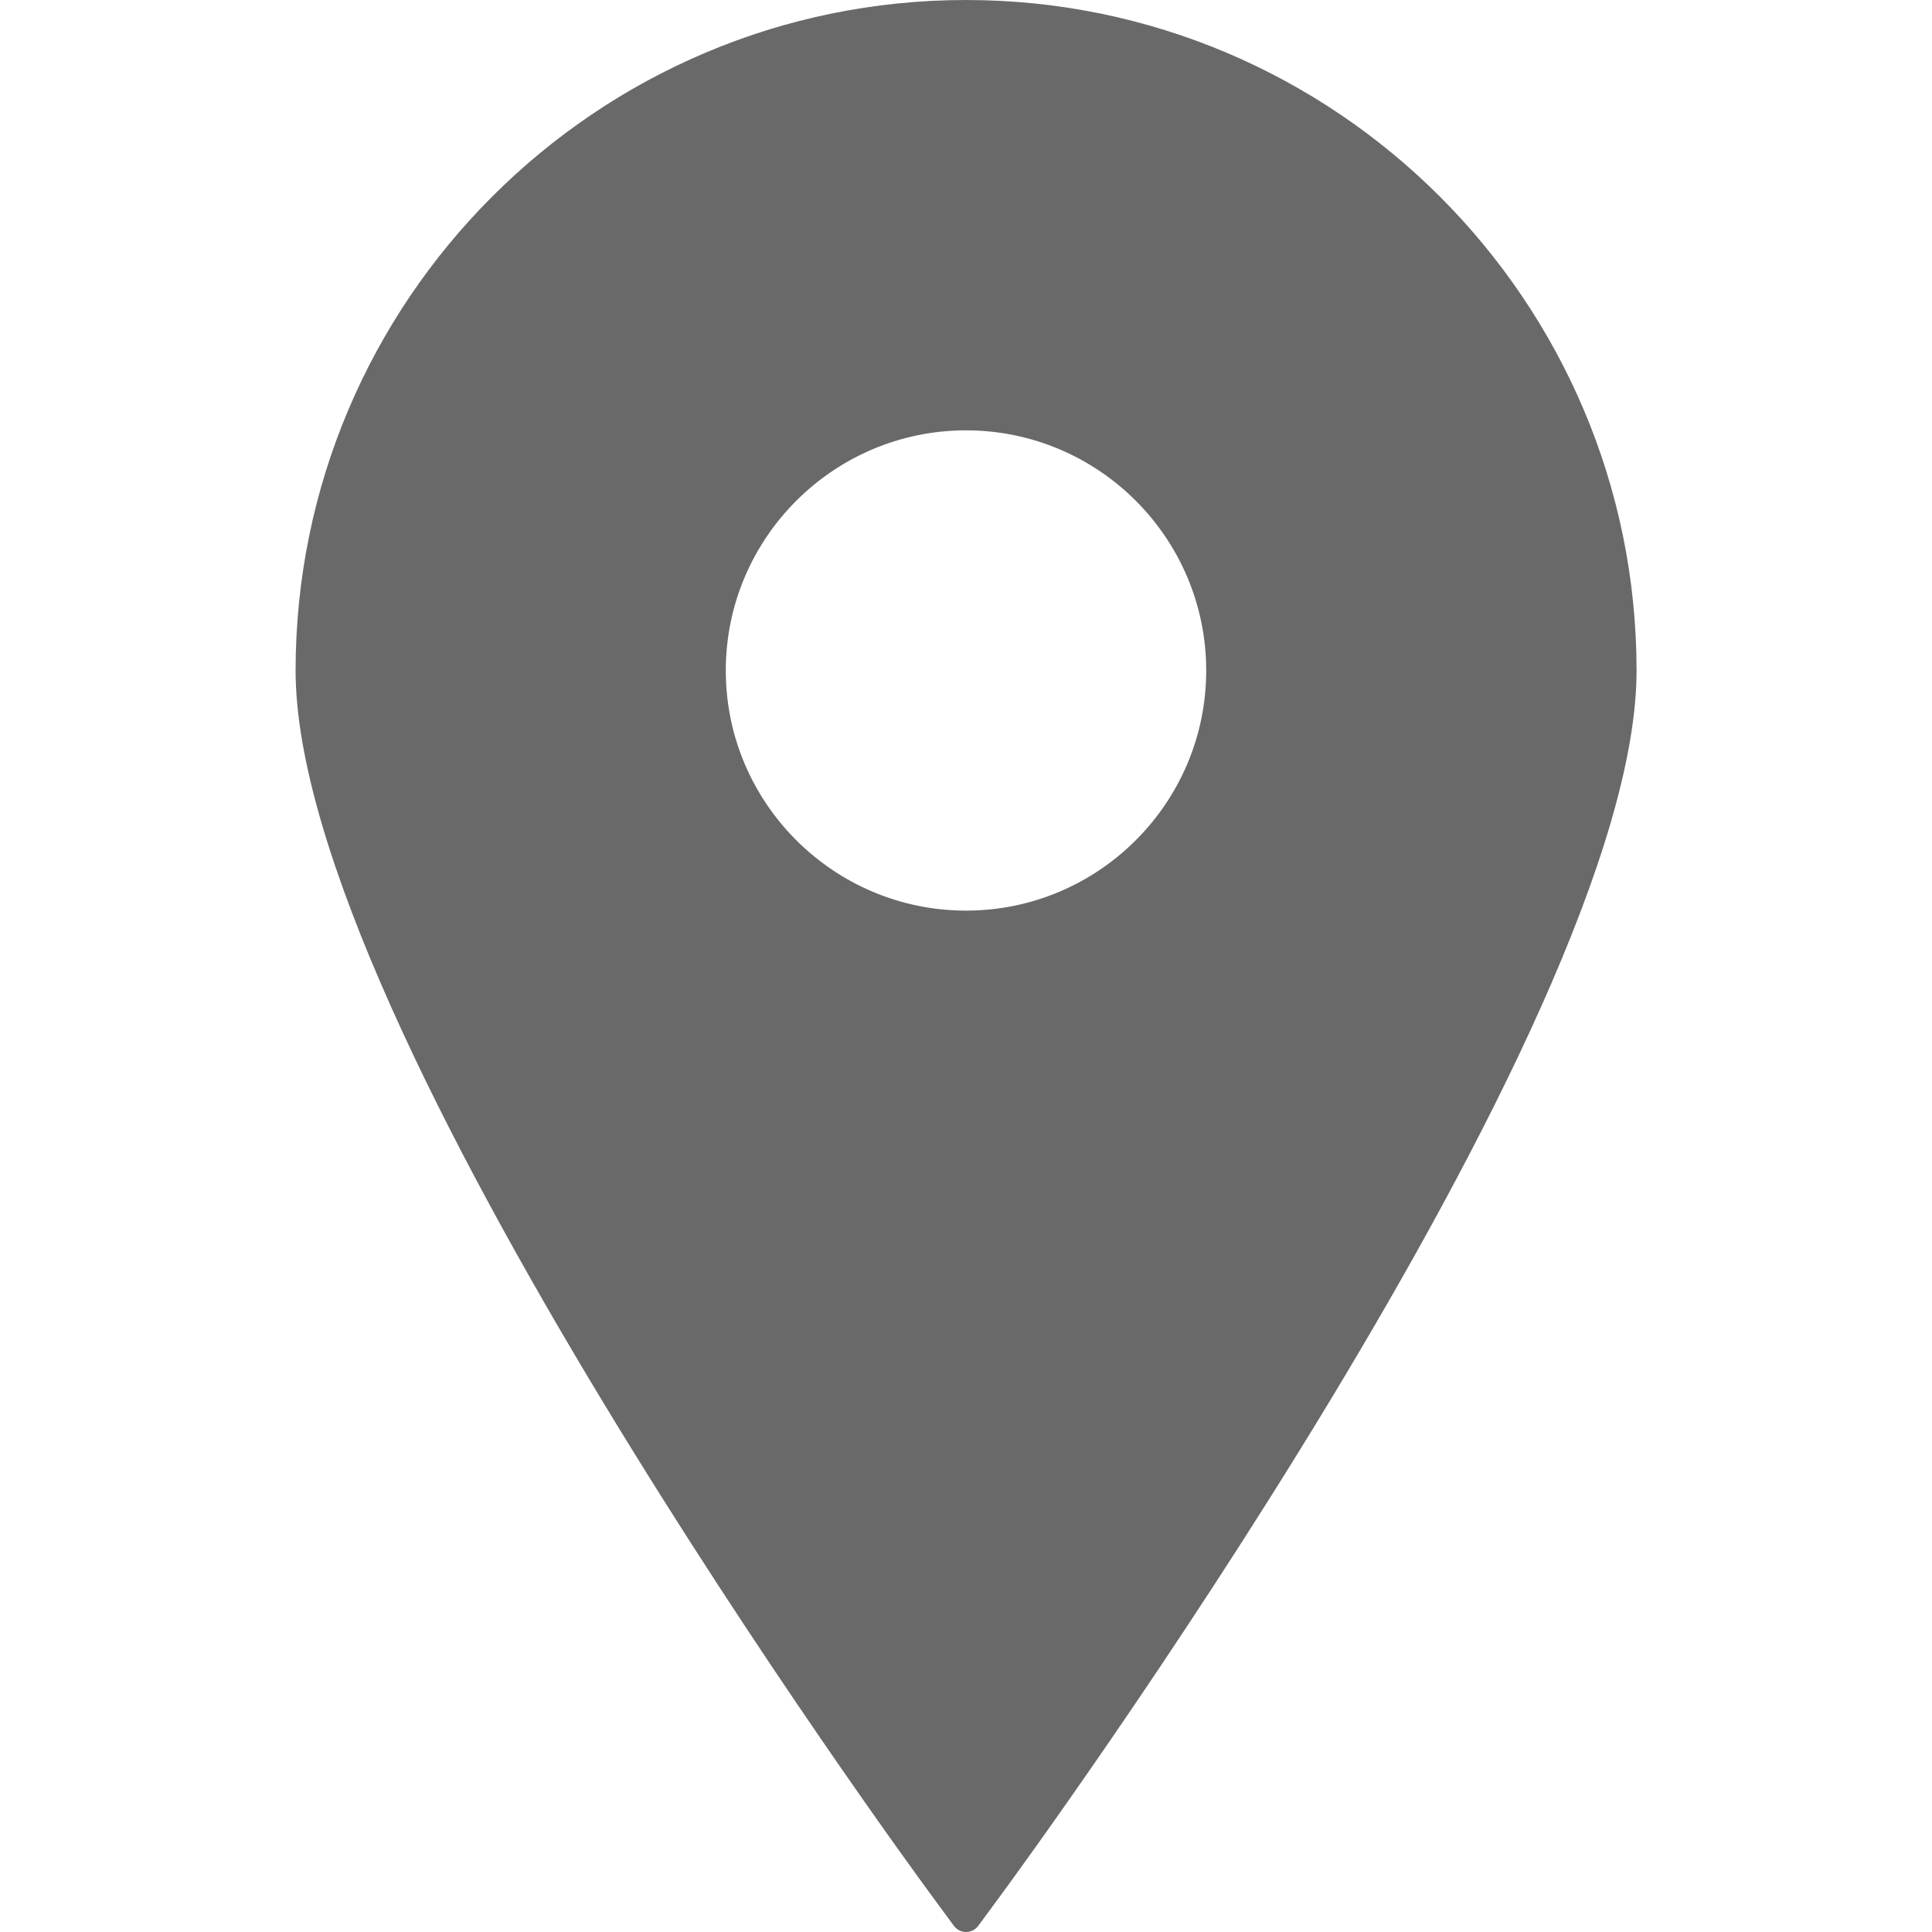 <svg width="12" height="12" viewBox="0 0 12 12" fill="none" xmlns="http://www.w3.org/2000/svg">
<path d="M6 0C3.704 0 1.836 1.868 1.836 4.165C1.836 6.375 5.614 11.539 5.775 11.758L5.925 11.962C5.943 11.986 5.971 12 6 12C6.03 12 6.058 11.986 6.076 11.962L6.226 11.758C6.387 11.539 10.165 6.375 10.165 4.165C10.165 1.868 8.296 0 6 0ZM6 2.673C6.823 2.673 7.492 3.342 7.492 4.165C7.492 4.987 6.823 5.656 6 5.656C5.178 5.656 4.508 4.987 4.508 4.165C4.508 3.342 5.178 2.673 6 2.673Z" fill="#696969"/>
</svg>
